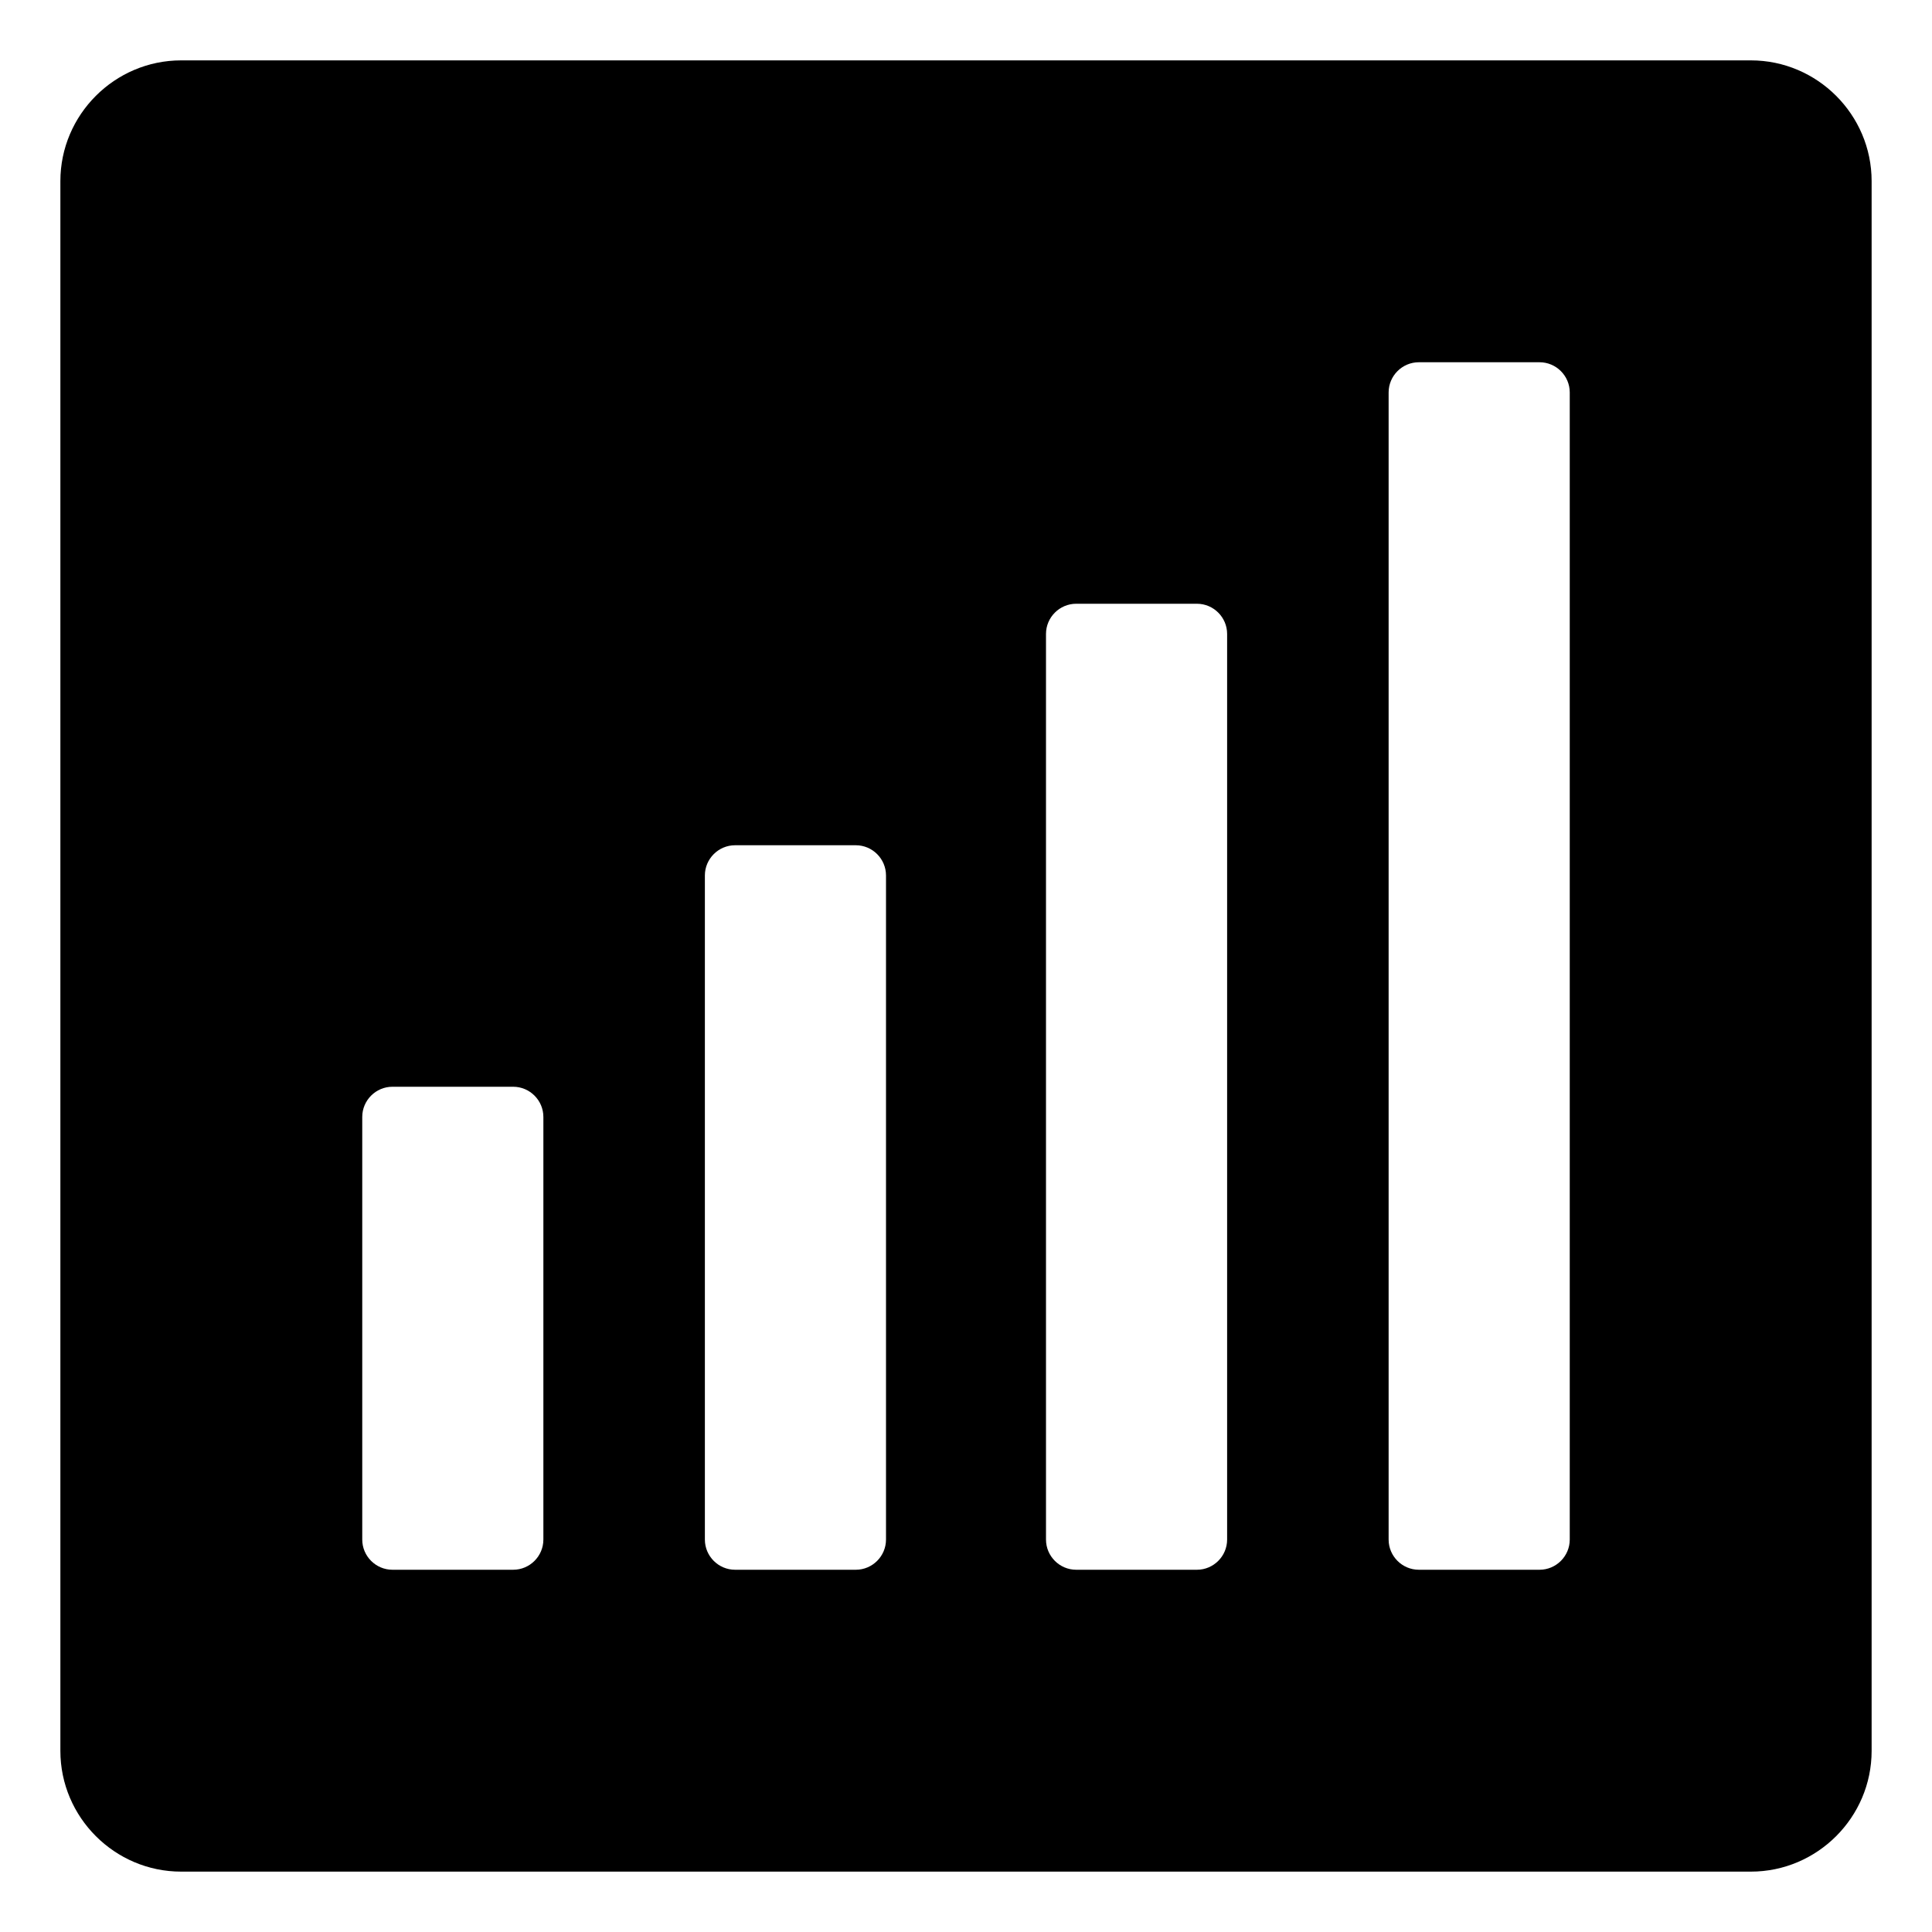 <svg viewBox="0 0 128 128" xmlns="http://www.w3.org/2000/svg">
  <path d="M116,4H12c-4.4,0-8,3.6-8,8v104c0,4.4,3.6,8,8,8h104c4.4,0,8-3.6,8-8V12C124,7.6,120.4,4,116,4z M36,102c0,1.1-0.9,2-2,2h-8 c-1.1,0-2-0.9-2-2V74c0-1.1,0.9-2,2-2h8c1.1,0,2,0.9,2,2V102z M58.7,102c0,1.1-0.9,2-2,2h-8c-1.1,0-2-0.9-2-2V58c0-1.1,0.9-2,2-2h8 c1.1,0,2,0.9,2,2V102z M81.3,102c0,1.1-0.9,2-2,2h-8c-1.1,0-2-0.9-2-2V42c0-1.1,0.9-2,2-2h8c1.1,0,2,0.9,2,2V102z M104,102 c0,1.1-0.9,2-2,2h-8c-1.1,0-2-0.9-2-2V26c0-1.1,0.9-2,2-2h8c1.1,0,2,0.9,2,2V102z"/>
</svg>